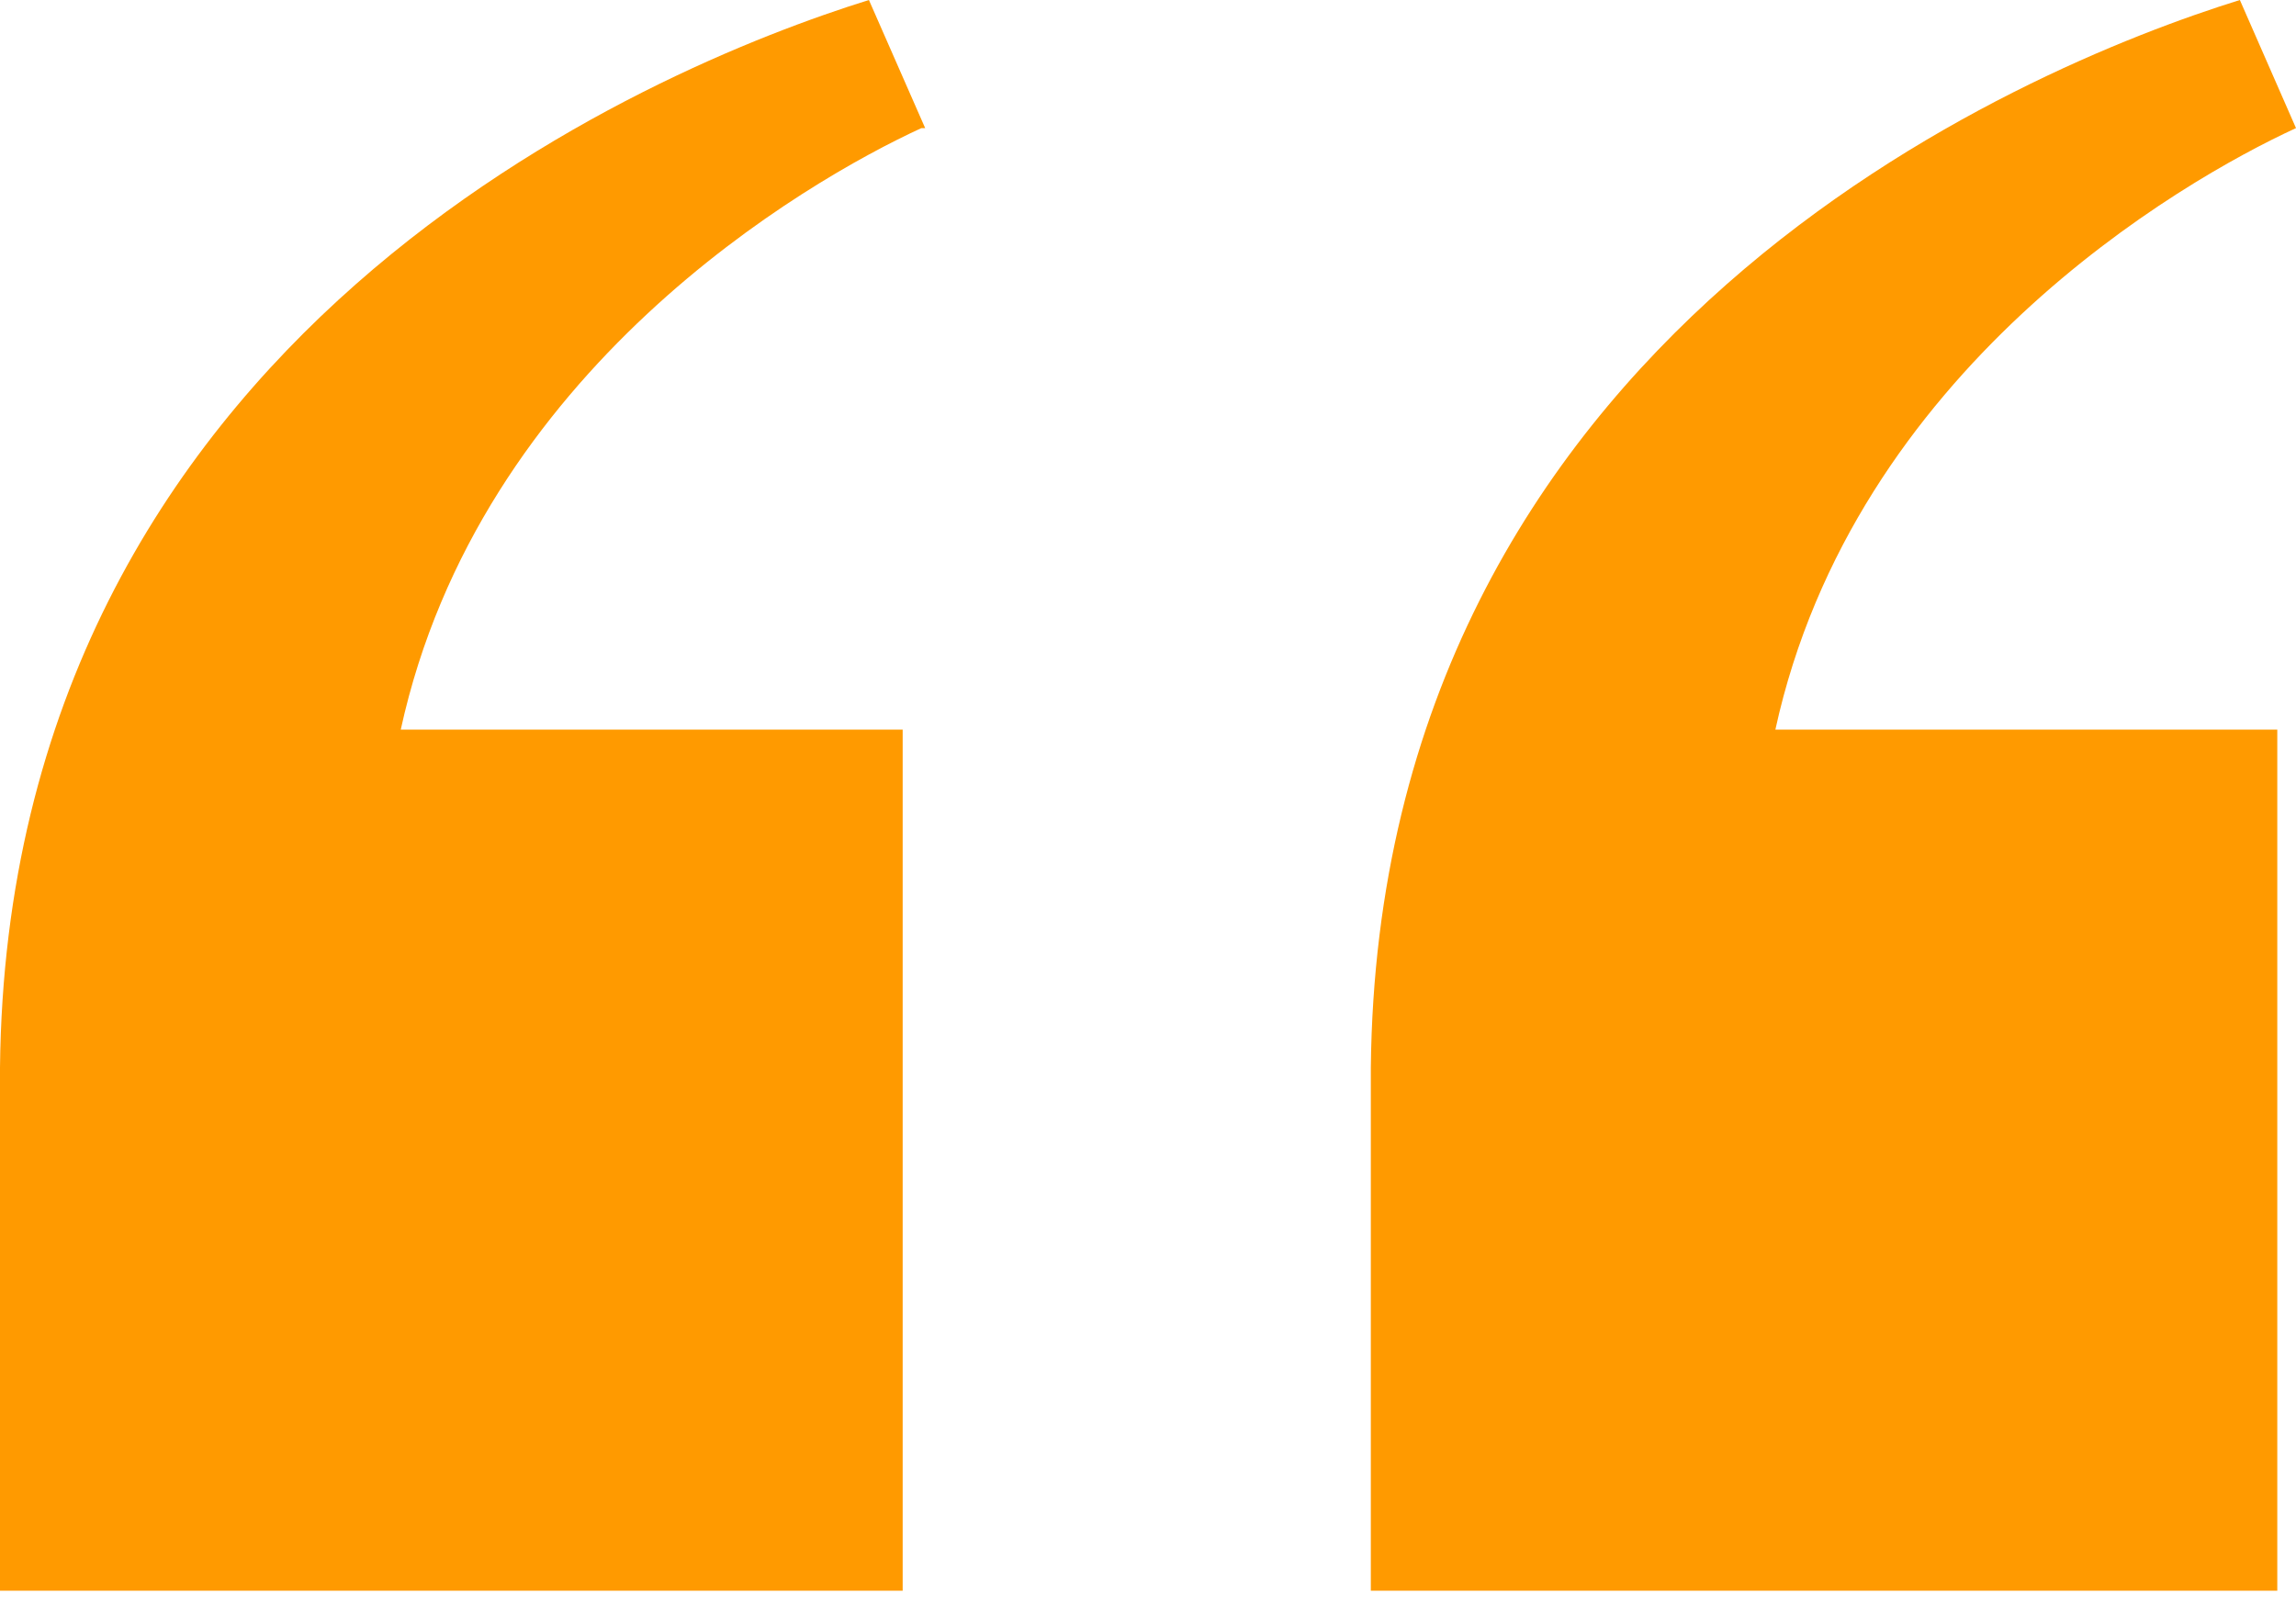 <svg width="20" height="14" viewBox="0 0 20 14" fill="none" xmlns="http://www.w3.org/2000/svg">
<path d="M8.026 1.116C7.015 1.581 4.176 3.224 3.491 6.356H7.863V13.858H0V9.301C0.065 2.914 5.677 0.589 7.569 0L8.059 1.116H8.026Z" fill="#FF9A00"/>
<path d="M20 1.116C18.989 1.581 16.15 3.224 15.465 6.356H19.837V13.858H11.941V9.301C12.007 2.914 17.618 0.589 19.511 0L20 1.116Z" fill="#FF9A00"/>
</svg>
